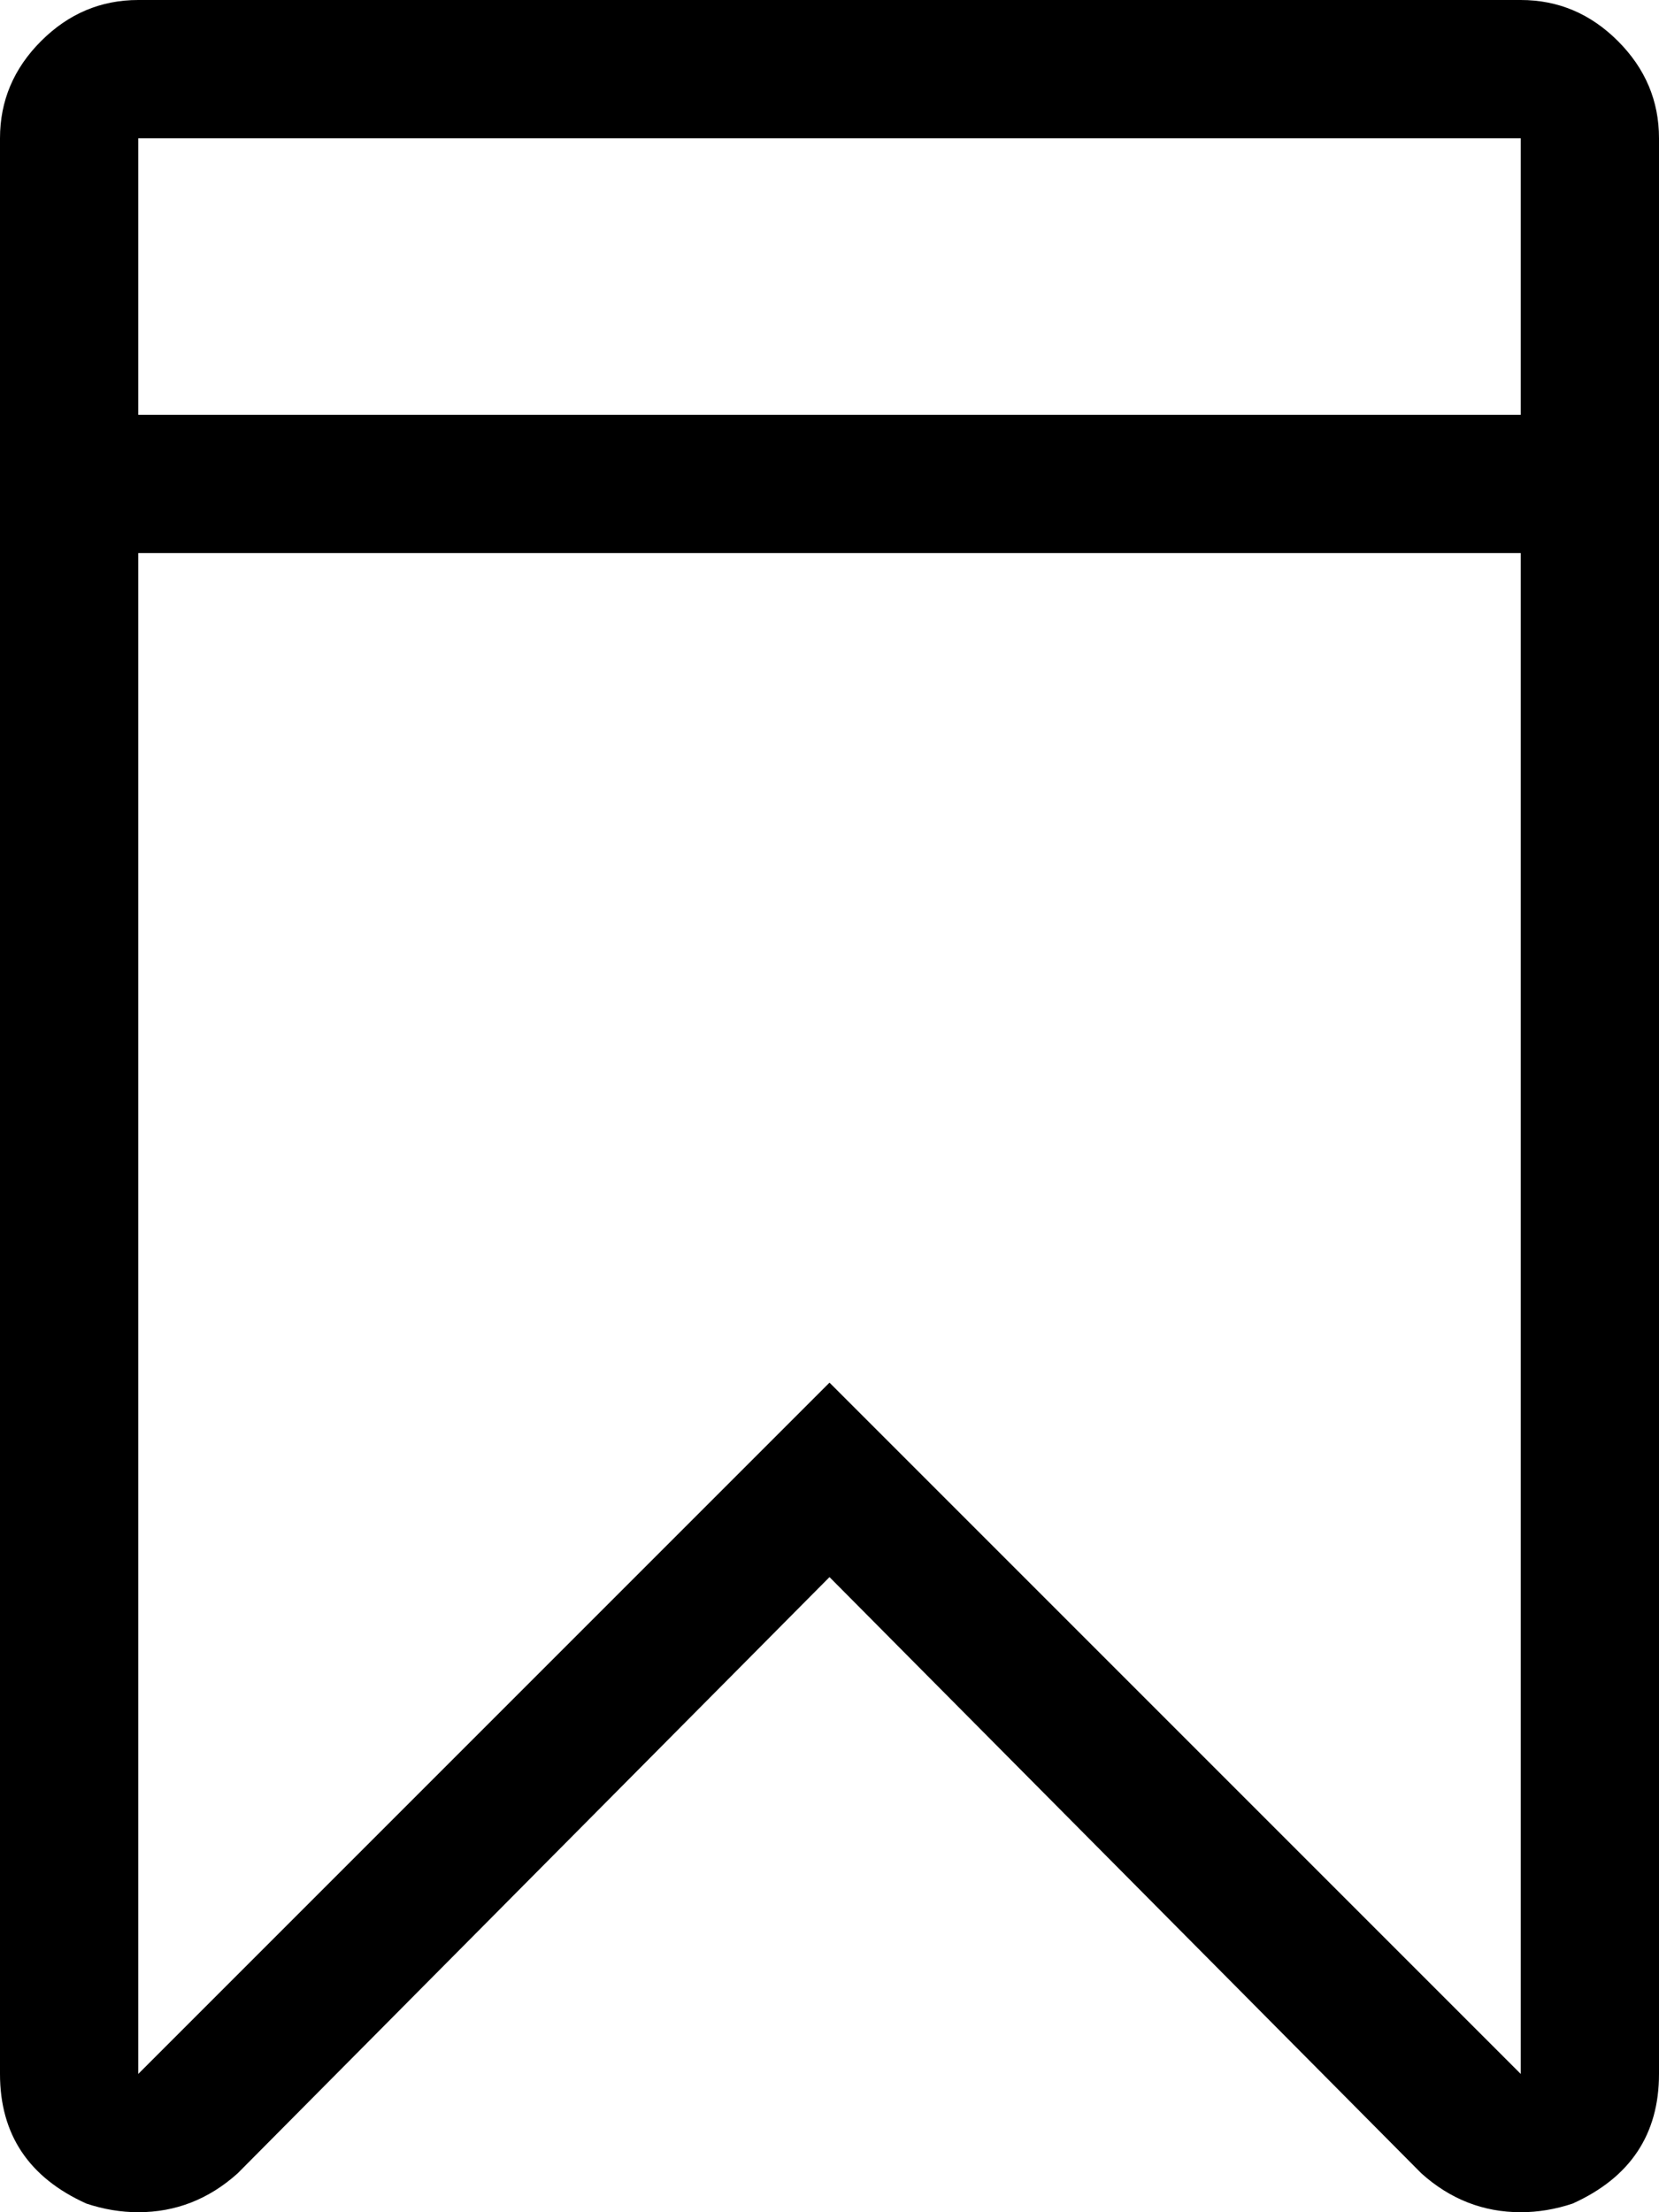 <svg width="22.5" height="30" viewBox="3.75 -58.125 22.5 30" xmlns="http://www.w3.org/2000/svg"><path d="M4.922 -28.242C5.156 -28.164 5.391 -28.125 5.625 -28.125C6.133 -28.125 6.582 -28.301 6.973 -28.652L15 -36.738L23.027 -28.652C23.418 -28.301 23.867 -28.125 24.375 -28.125C24.609 -28.125 24.844 -28.164 25.078 -28.242C25.859 -28.594 26.25 -29.18 26.25 -30L26.25 -56.25C26.25 -56.758 26.064 -57.197 25.693 -57.568C25.322 -57.939 24.883 -58.125 24.375 -58.125L5.625 -58.125C5.117 -58.125 4.678 -57.939 4.307 -57.568C3.936 -57.197 3.75 -56.758 3.75 -56.25L3.75 -30C3.75 -29.18 4.141 -28.594 4.922 -28.242ZM15 -39.375L5.625 -30L5.625 -50.625L24.375 -50.625L24.375 -30ZM24.375 -56.25L24.375 -52.5L5.625 -52.5L5.625 -56.25ZM24.375 -56.25"></path></svg>